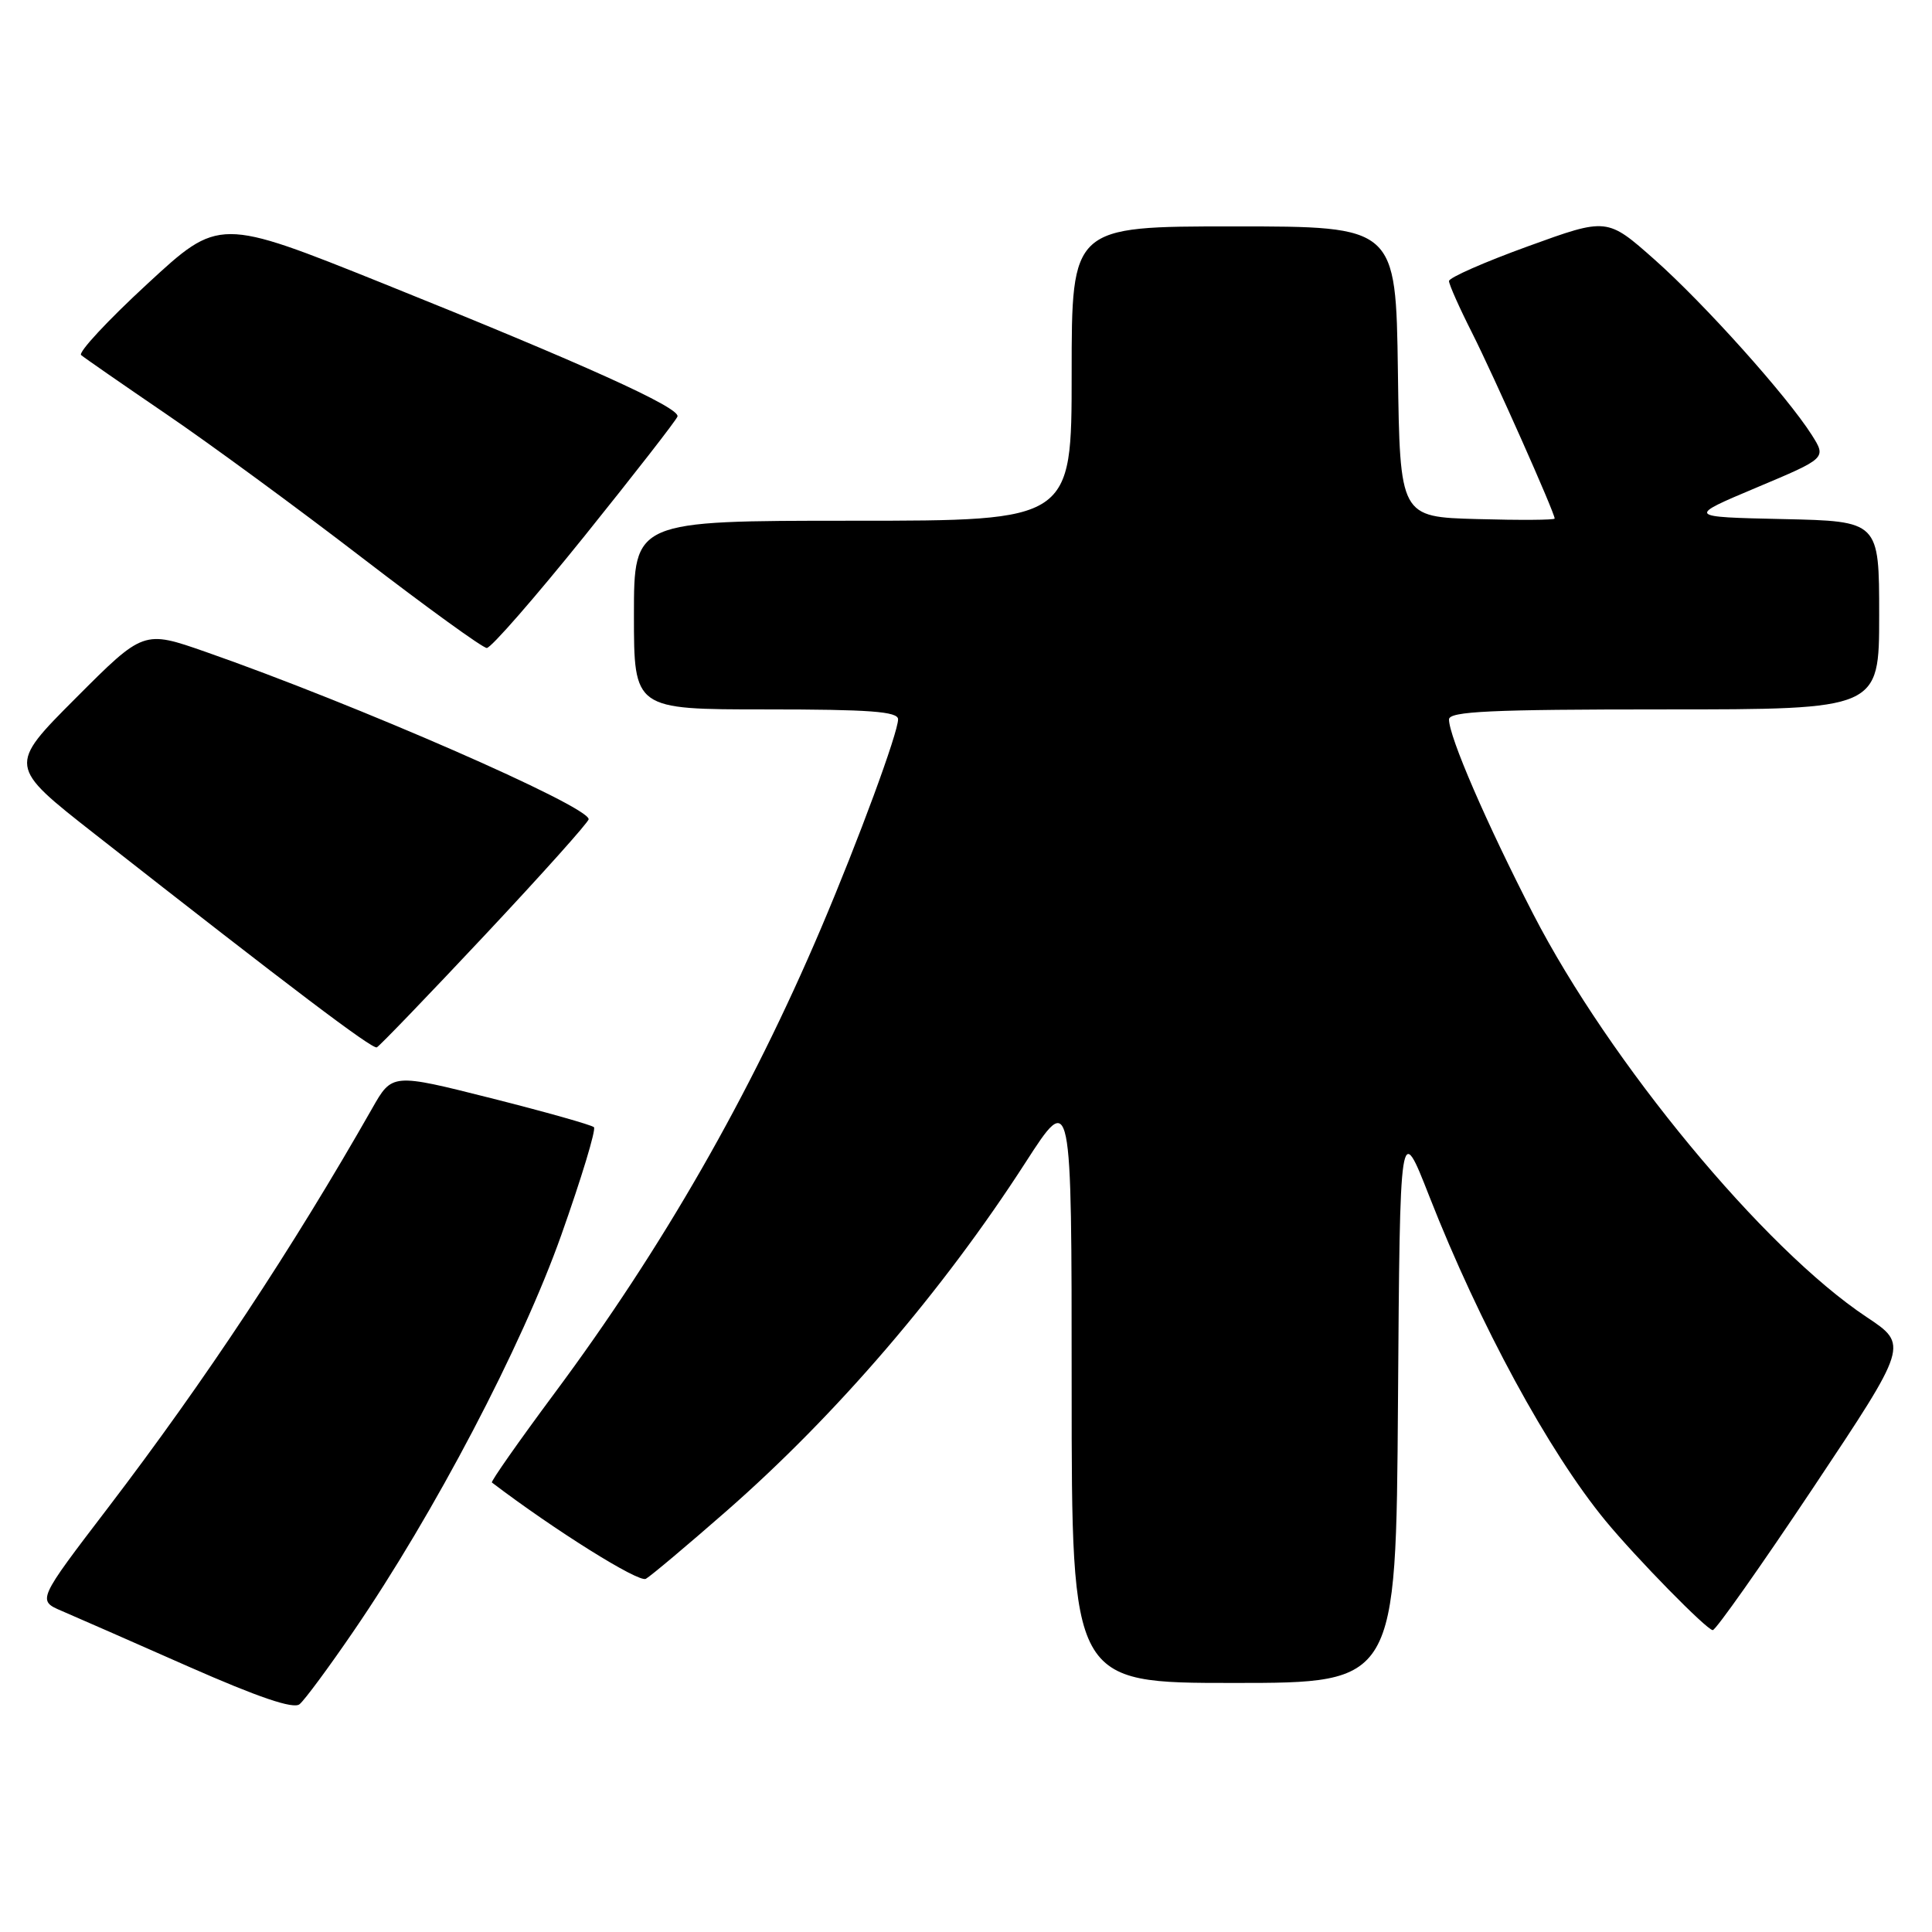 <?xml version="1.0" encoding="UTF-8" standalone="no"?>
<!DOCTYPE svg PUBLIC "-//W3C//DTD SVG 1.1//EN" "http://www.w3.org/Graphics/SVG/1.1/DTD/svg11.dtd" >
<svg xmlns="http://www.w3.org/2000/svg" xmlns:xlink="http://www.w3.org/1999/xlink" version="1.1" viewBox="0 0 256 256">
 <g >
 <path fill="currentColor"
d=" M 46.82 216.18 C 57.55 200.52 69.15 178.39 74.37 163.66 C 77.05 156.10 79.00 149.67 78.70 149.36 C 78.40 149.06 72.26 147.33 65.05 145.51 C 51.96 142.21 51.96 142.21 49.32 146.86 C 38.74 165.45 27.20 182.90 14.31 199.79 C 4.93 212.07 4.93 212.07 8.21 213.47 C 10.02 214.24 17.57 217.56 25.00 220.84 C 34.24 224.91 38.88 226.49 39.69 225.82 C 40.35 225.29 43.56 220.95 46.82 216.18 Z  M 185.24 185.79 C 185.50 148.59 185.50 148.59 189.40 158.54 C 196.06 175.51 205.19 192.33 212.73 201.50 C 216.81 206.45 226.17 216.00 226.95 216.00 C 227.35 216.00 233.35 207.49 240.28 197.10 C 252.87 178.20 252.87 178.20 247.34 174.52 C 233.74 165.49 213.28 140.76 203.16 121.12 C 196.95 109.05 192.00 97.62 192.00 95.33 C 192.00 94.26 197.48 94.00 220.50 94.00 C 249.00 94.00 249.00 94.00 249.00 81.53 C 249.00 69.06 249.00 69.06 236.25 68.78 C 223.50 68.50 223.50 68.50 232.76 64.60 C 242.01 60.71 242.01 60.71 240.08 57.65 C 236.80 52.48 225.83 40.24 219.23 34.39 C 212.95 28.83 212.95 28.83 202.48 32.63 C 196.71 34.72 192.00 36.79 192.00 37.24 C 192.00 37.69 193.38 40.79 195.07 44.13 C 197.97 49.89 206.00 67.93 206.00 68.71 C 206.00 68.91 201.39 68.94 195.75 68.78 C 185.50 68.50 185.50 68.50 185.23 49.25 C 184.96 30.00 184.96 30.00 163.48 30.00 C 142.00 30.00 142.00 30.00 142.00 49.50 C 142.00 69.00 142.00 69.00 113.00 69.00 C 84.00 69.00 84.00 69.00 84.00 81.50 C 84.00 94.00 84.00 94.00 101.50 94.00 C 115.25 94.00 119.00 94.28 119.00 95.31 C 119.00 97.09 113.76 111.31 108.82 122.93 C 99.41 145.08 87.76 165.41 73.47 184.62 C 68.74 190.99 65.01 196.31 65.18 196.44 C 73.45 202.73 84.64 209.74 85.58 209.20 C 86.25 208.82 91.05 204.78 96.24 200.24 C 110.83 187.47 124.90 171.08 135.89 154.03 C 142.00 144.56 142.00 144.56 142.00 183.78 C 142.00 223.00 142.00 223.00 163.49 223.00 C 184.98 223.00 184.98 223.00 185.24 185.79 Z  M 64.28 123.87 C 71.83 115.82 78.00 108.93 78.00 108.55 C 78.00 106.81 47.15 93.33 27.26 86.38 C 19.02 83.50 19.02 83.50 10.04 92.50 C 1.06 101.50 1.06 101.50 12.54 110.50 C 38.72 131.03 49.33 139.05 49.93 138.78 C 50.27 138.63 56.73 131.92 64.28 123.87 Z  M 77.49 70.98 C 84.08 62.78 89.61 55.68 89.77 55.19 C 90.16 54.03 77.35 48.24 50.77 37.56 C 29.03 28.83 29.03 28.83 19.52 37.62 C 14.28 42.45 10.34 46.69 10.75 47.05 C 11.16 47.40 16.22 50.91 22.00 54.85 C 27.78 58.78 39.47 67.36 48.00 73.92 C 56.53 80.47 63.95 85.85 64.50 85.86 C 65.05 85.88 70.89 79.18 77.49 70.98 Z "/>
</g>
</svg>